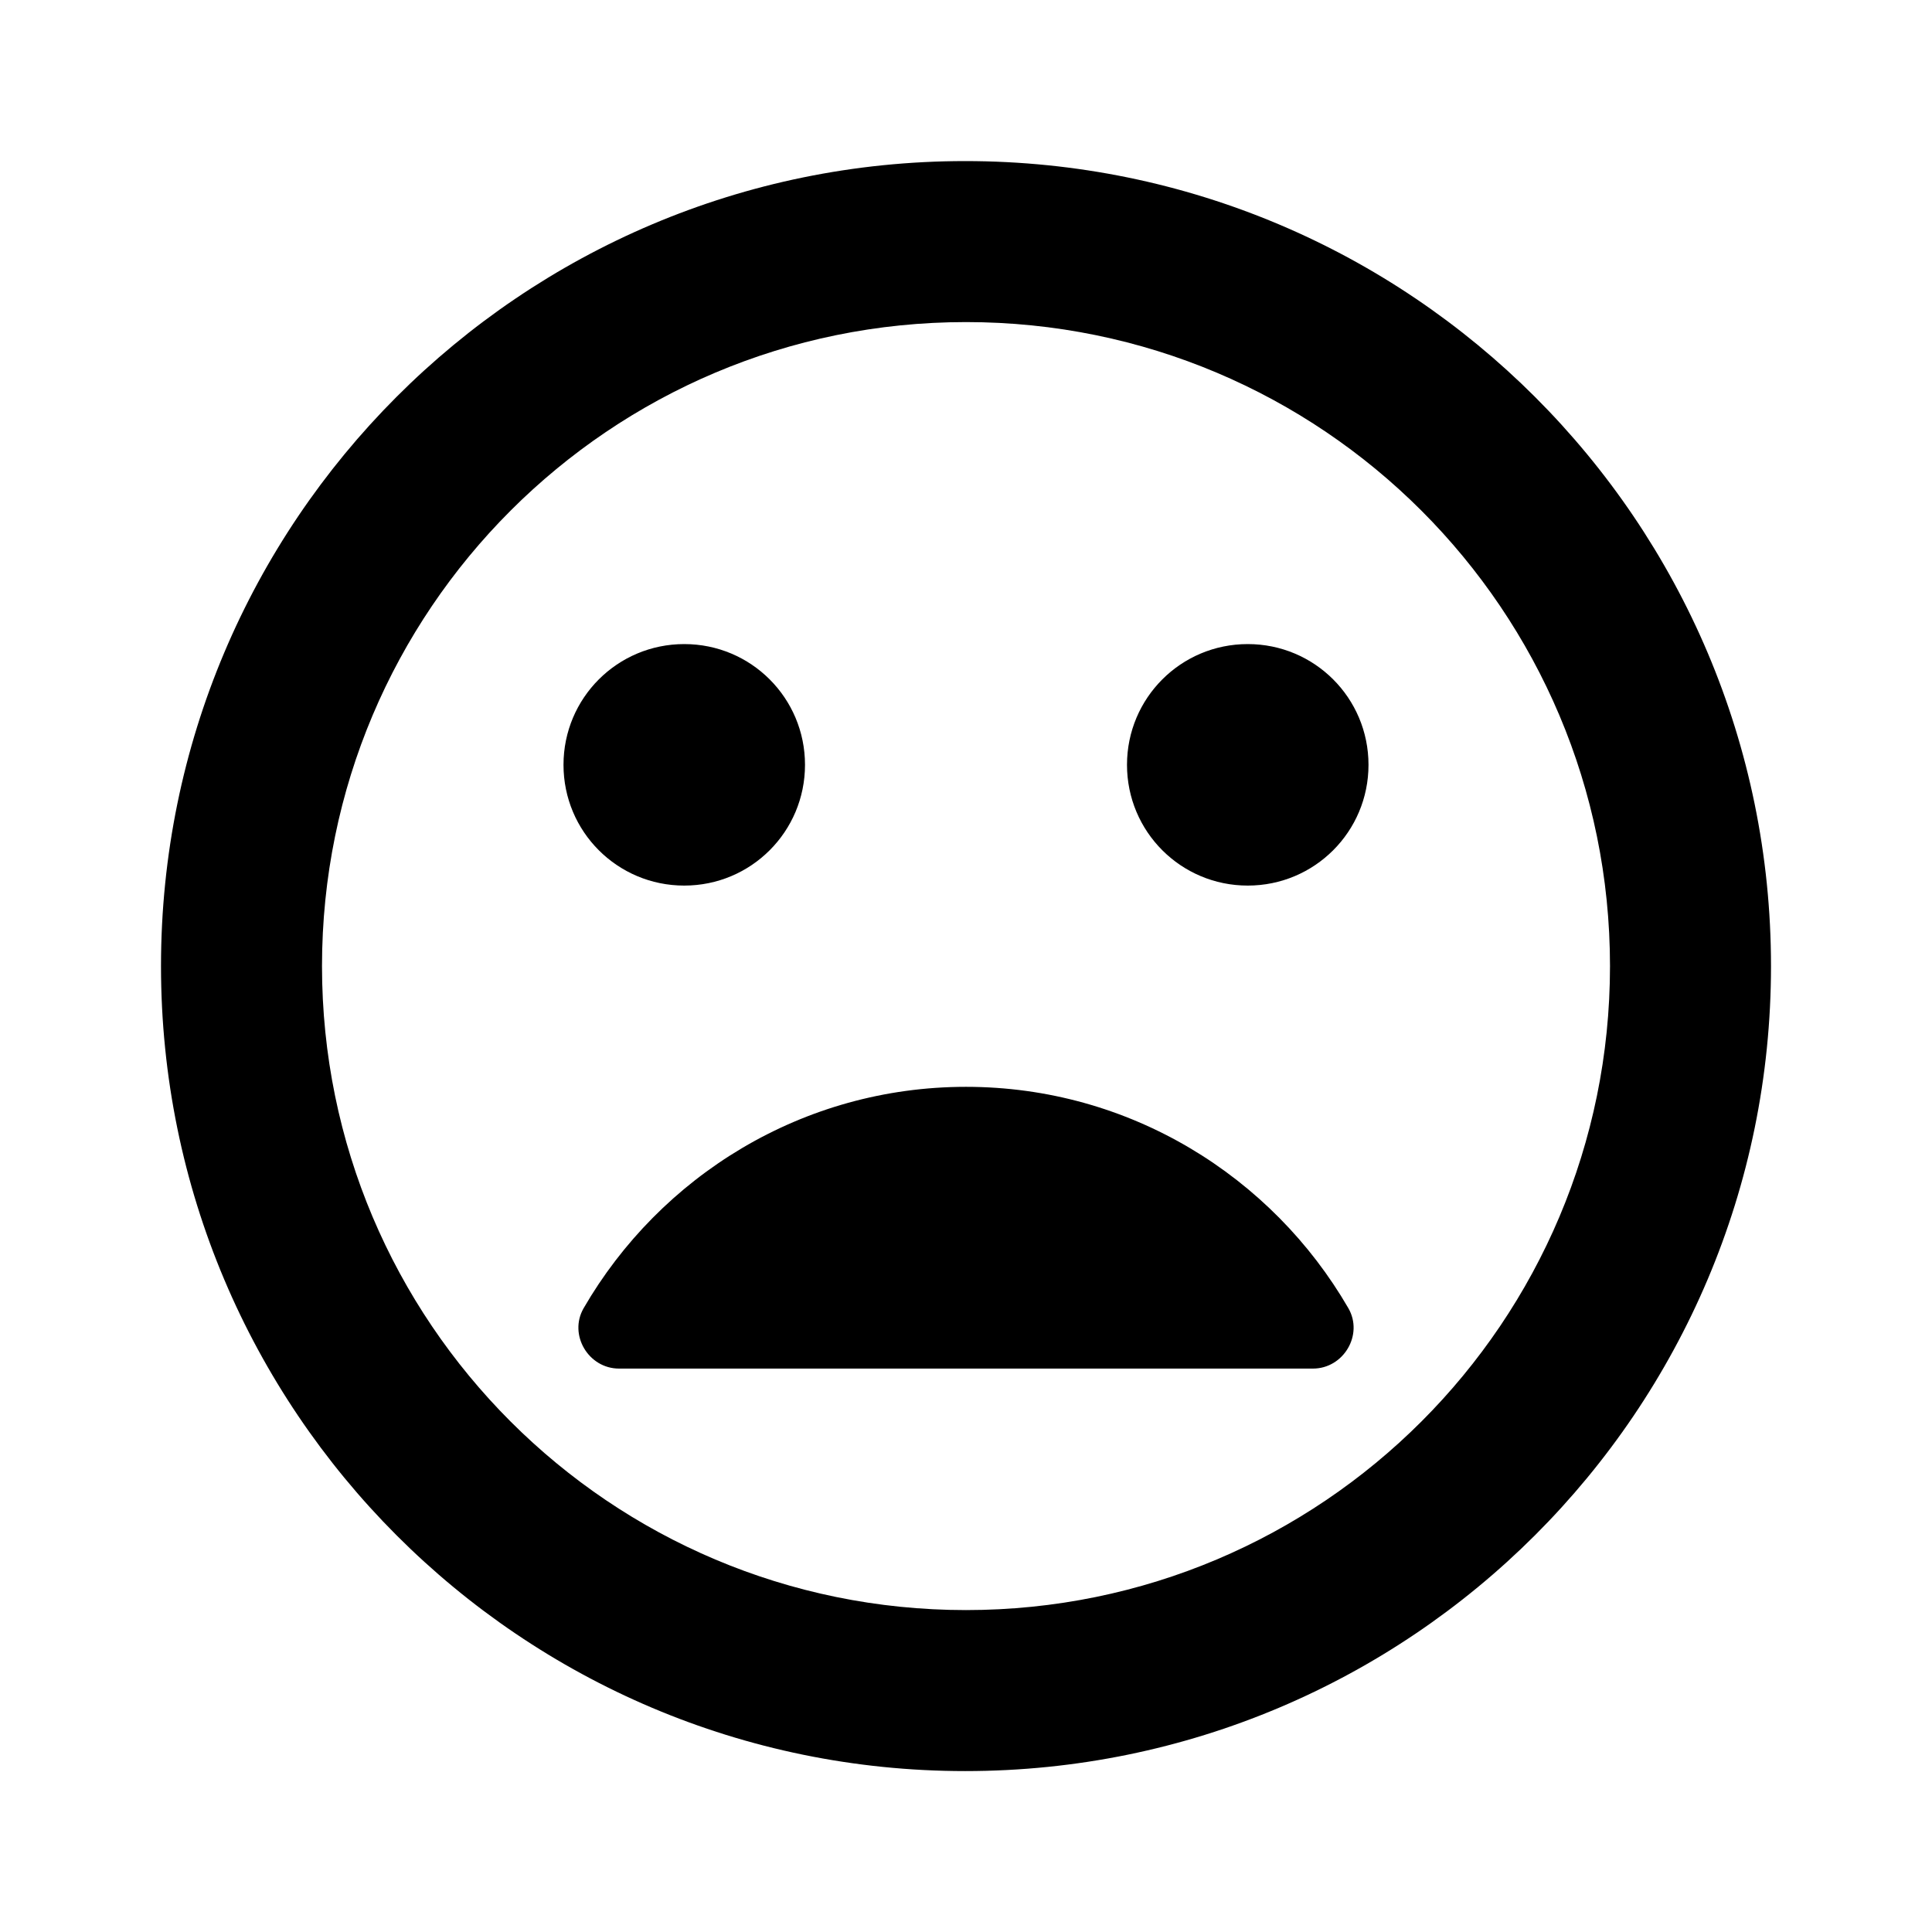 <svg   viewBox="0 0 24 24" fill="none" xmlns="http://www.w3.org/2000/svg">
<g clip-path="url(#clip0_61_17396)">
<path d="M11.99 2.001C6.47 2.001 2 6.481 2 12.001C2 17.521 6.47 22.001 11.99 22.001C17.52 22.001 22 17.521 22 12.001C22 6.481 17.52 2.001 11.99 2.001ZM12 20.001C7.58 20.001 4 16.421 4 12.001C4 7.581 7.58 4.001 12 4.001C16.42 4.001 20 7.581 20 12.001C20 16.421 16.42 20.001 12 20.001ZM15.5 11.001C16.33 11.001 17 10.331 17 9.501C17 8.671 16.33 8.001 15.5 8.001C14.67 8.001 14 8.671 14 9.501C14 10.331 14.67 11.001 15.5 11.001ZM8.5 11.001C9.33 11.001 10 10.331 10 9.501C10 8.671 9.33 8.001 8.5 8.001C7.67 8.001 7 8.671 7 9.501C7 10.331 7.67 11.001 8.5 11.001ZM12 13.501C9.97 13.501 8.2 14.611 7.25 16.251C7.06 16.581 7.31 17.001 7.69 17.001H16.31C16.69 17.001 16.94 16.581 16.75 16.251C15.8 14.611 14.03 13.501 12 13.501Z" fill="black"/>
</g>
<defs>
<clipPath id="clip0_61_17396">
<rect width="24" height="24" fill="white" transform="translate(0 0.001)"/>
</clipPath>
</defs>
</svg>
